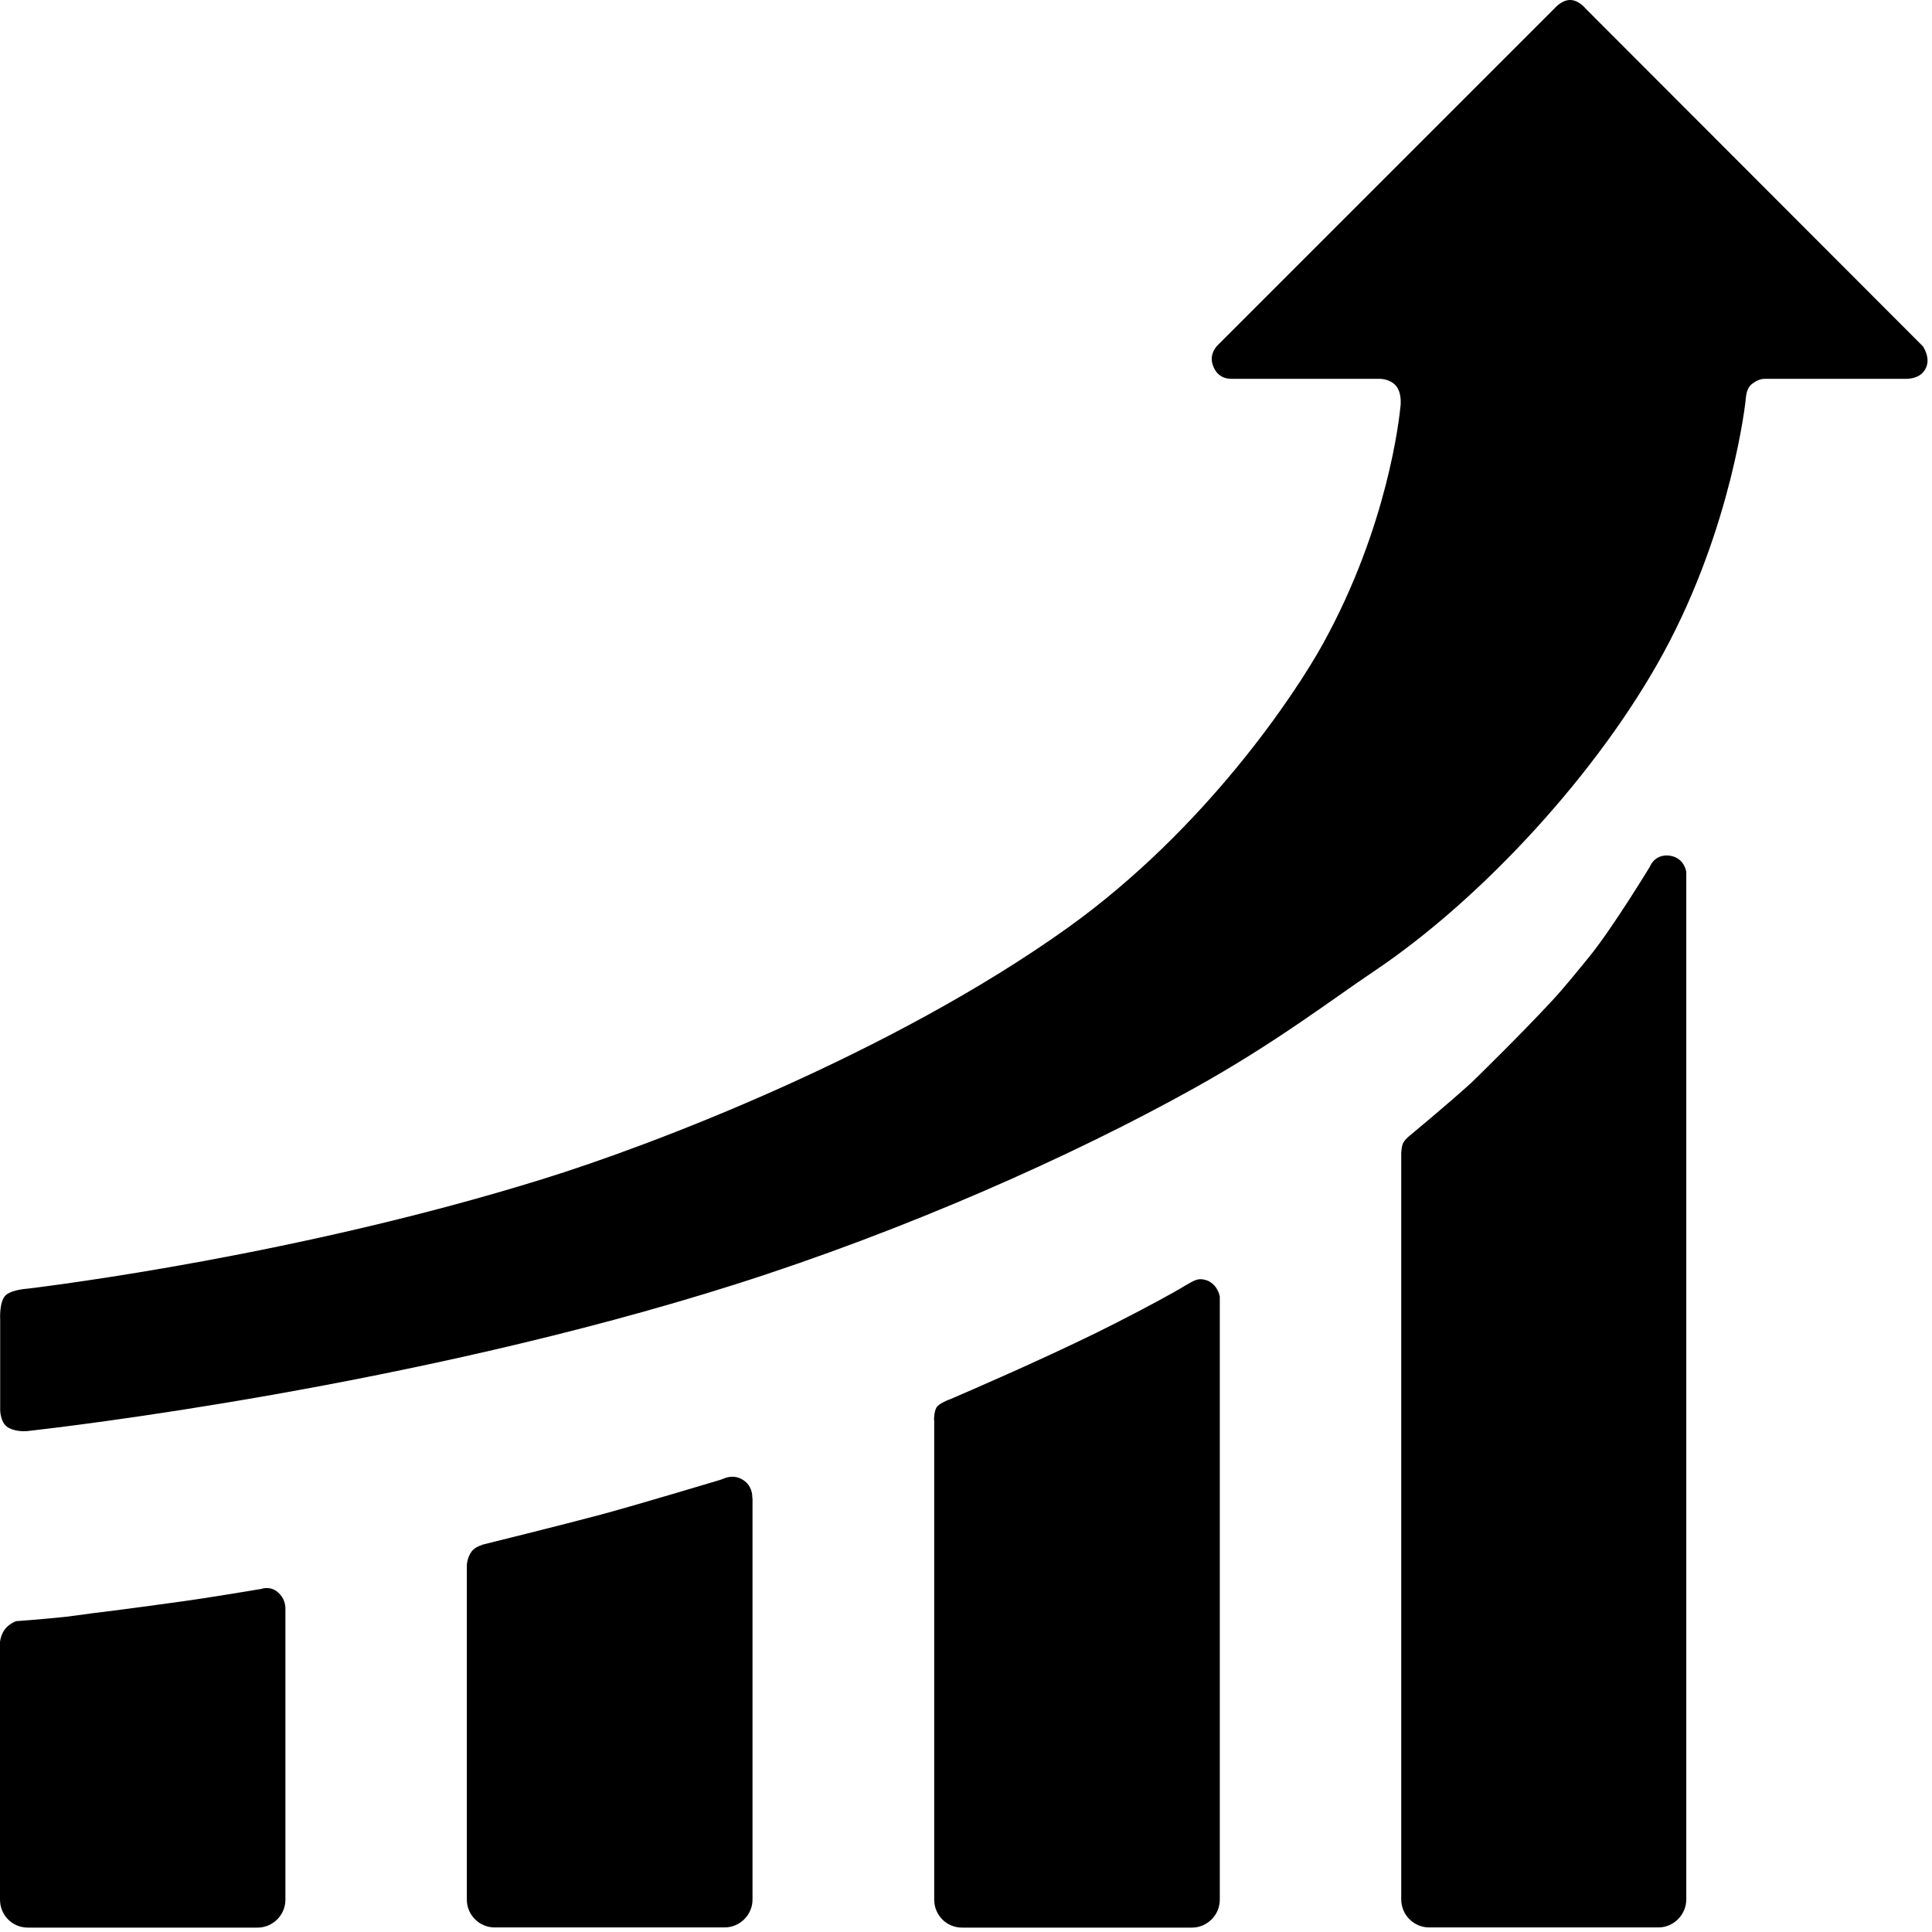 <svg width="22" height="22" viewBox="0 0 22 22" fill="none" xmlns="http://www.w3.org/2000/svg">
<path d="M3.25 18.304C3.248 18.278 3.24 18.196 3.165 18.132C3.077 18.054 2.977 18.093 2.977 18.093C2.977 18.093 2.344 18.2 2.026 18.242C1.795 18.273 1.485 18.317 1.177 18.355C1.027 18.372 0.881 18.395 0.747 18.411C0.429 18.444 0.187 18.46 0.187 18.46C0.187 18.46 0.119 18.479 0.062 18.545C0.018 18.598 0.004 18.665 0.002 18.686L0 18.688C0 18.691 0 18.695 0 18.695V21.631C0 21.81 0.142 21.95 0.317 21.95H2.933C3.106 21.95 3.25 21.808 3.25 21.632V18.312C3.25 18.312 3.25 18.31 3.25 18.306V18.304ZM5.495 17.591C5.454 17.602 5.402 17.626 5.371 17.666C5.318 17.739 5.316 17.821 5.316 17.826V21.631C5.316 21.806 5.458 21.948 5.633 21.948H8.251C8.424 21.948 8.569 21.806 8.569 21.631V17.057L8.566 17.059C8.569 17.008 8.555 16.916 8.467 16.856C8.389 16.803 8.317 16.813 8.267 16.827C8.235 16.839 8.206 16.85 8.206 16.85C8.206 16.85 7.306 17.121 6.854 17.244C6.399 17.366 5.487 17.591 5.487 17.591H5.495ZM10.825 15.931C10.806 15.938 10.687 15.981 10.661 16.032C10.634 16.086 10.636 16.17 10.636 16.17H10.638V21.631C10.638 21.808 10.778 21.95 10.955 21.95H13.572C13.746 21.95 13.89 21.808 13.89 21.632V14.765C13.888 14.752 13.867 14.636 13.754 14.584C13.742 14.58 13.682 14.554 13.623 14.574C13.55 14.6 13.462 14.664 13.343 14.728C13.119 14.853 12.813 15.014 12.486 15.176C11.813 15.505 11.057 15.831 10.825 15.931ZM15.958 13.116V13.115C15.958 13.115 15.958 13.056 15.979 13.013C16.003 12.97 16.051 12.933 16.051 12.933C16.051 12.933 16.482 12.577 16.757 12.327C16.854 12.232 17.296 11.801 17.667 11.403C17.827 11.23 17.979 11.039 18.092 10.901C18.355 10.581 18.788 9.868 18.788 9.868C18.788 9.868 18.84 9.724 19.009 9.743C19.183 9.765 19.202 9.93 19.202 9.93V21.628C19.202 21.803 19.058 21.948 18.885 21.948H16.274C16.1 21.948 15.956 21.806 15.956 21.628V13.115L15.958 13.116ZM0.32 16.295C0.7 16.252 4.694 15.792 8.374 14.625C10.307 14.011 12.205 13.167 13.588 12.397C14.522 11.879 15.171 11.378 15.64 11.064C16.882 10.232 18.211 8.782 18.945 7.43C19.725 5.994 19.877 4.564 19.877 4.564C19.877 4.562 19.877 4.562 19.877 4.56C19.881 4.515 19.888 4.472 19.898 4.445C19.906 4.425 19.916 4.407 19.927 4.394C19.945 4.372 19.995 4.336 20.042 4.322C20.06 4.316 20.077 4.314 20.093 4.314H20.027C20.013 4.314 20.002 4.314 19.99 4.314H20.134C20.134 4.314 20.132 4.314 20.128 4.314H21.73V4.312C21.751 4.312 21.882 4.303 21.932 4.187C21.979 4.082 21.917 3.977 21.899 3.948H21.901L21.897 3.944C21.896 3.942 21.893 3.942 21.893 3.942V3.94L18.055 0.097C18.055 0.097 17.979 0 17.879 0C17.78 0 17.7 0.097 17.7 0.097L13.859 3.938C13.826 3.975 13.771 4.057 13.814 4.166C13.867 4.314 13.999 4.314 14.011 4.312V4.314H15.765C15.775 4.314 15.784 4.314 15.792 4.314H15.714C15.714 4.314 15.827 4.312 15.897 4.394C15.95 4.456 15.952 4.556 15.95 4.603C15.936 4.759 15.804 5.99 15.067 7.327C14.75 7.902 13.732 9.435 12.162 10.562C10.154 11.998 7.44 13.037 6.174 13.428C3.399 14.29 0.622 14.636 0.317 14.674C0.242 14.679 0.113 14.7 0.062 14.752C-0.01 14.825 0.002 15.022 0.002 15.022V16.047C0.002 16.047 -0.002 16.199 0.093 16.256C0.162 16.295 0.246 16.299 0.29 16.297C0.29 16.297 0.292 16.297 0.296 16.297C0.31 16.295 0.32 16.295 0.32 16.295Z" fill="black"/>
</svg>
